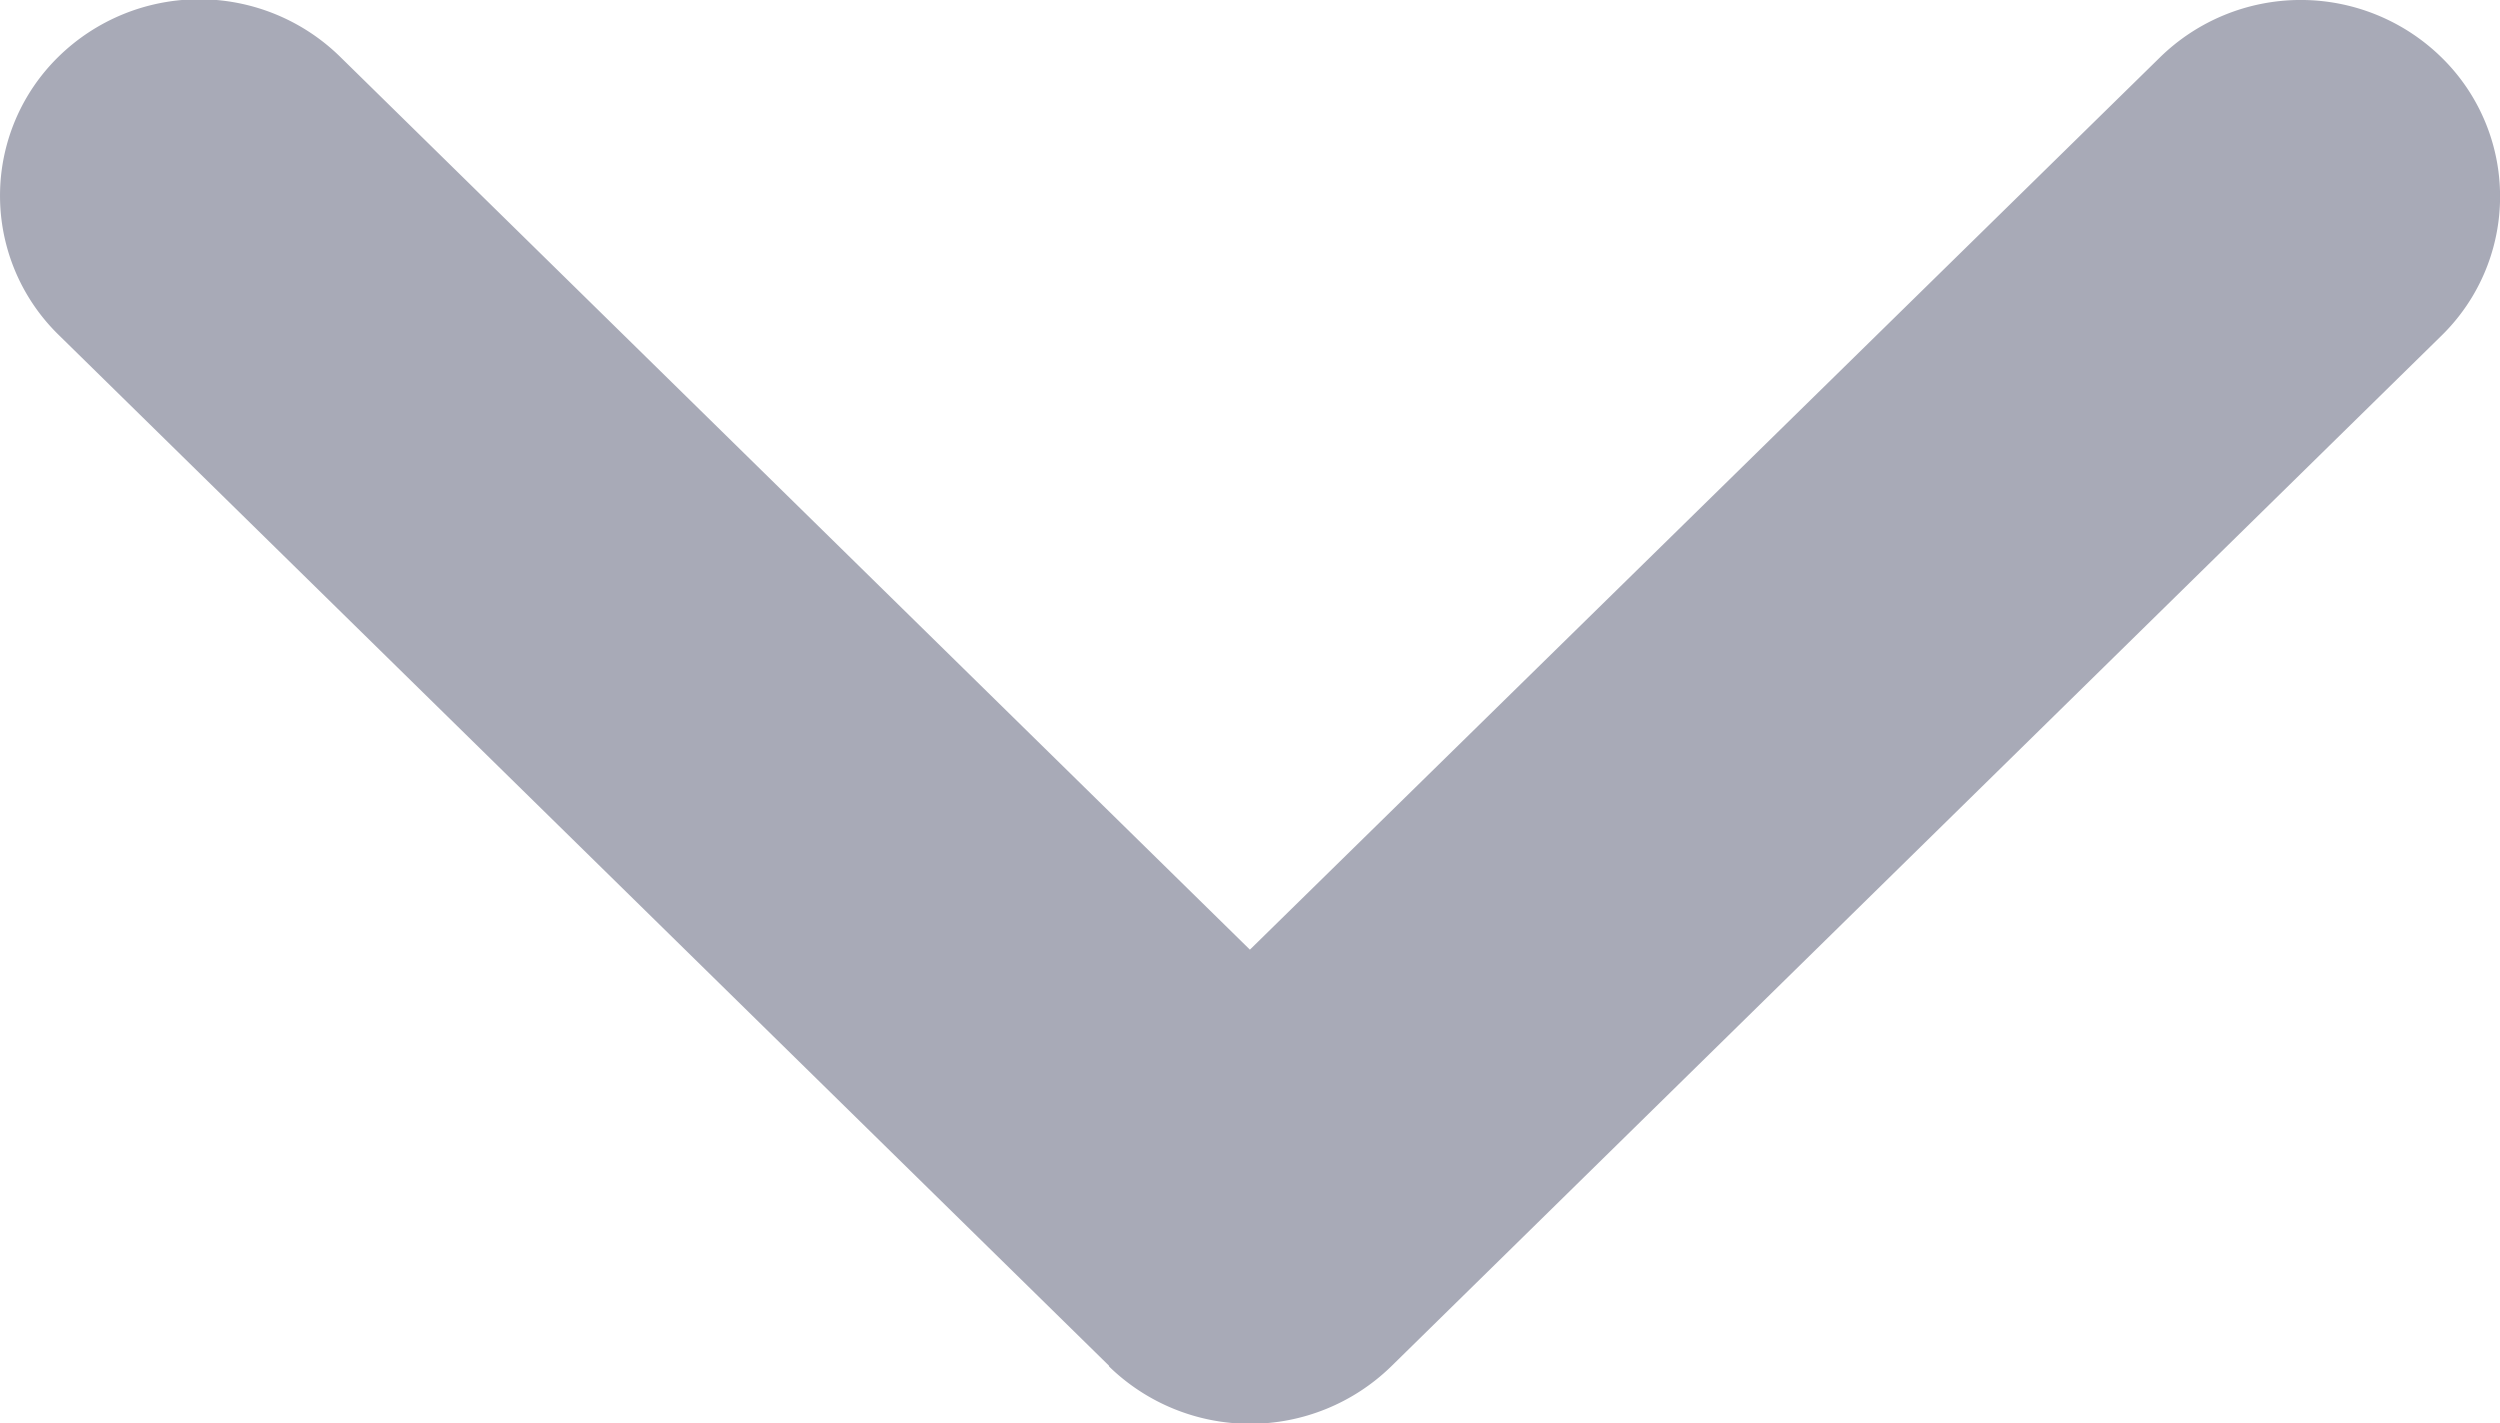 <svg viewBox="0 0 14.063 8.005">
  <path id="Dropdown" d="M6.238,7.682l-5.91-5.8a1.094,1.094,0,0,1,0-1.562,1.132,1.132,0,0,1,1.586,0L7.031,5.342,12.149.324a1.132,1.132,0,0,1,1.586,0,1.094,1.094,0,0,1,0,1.563l-5.91,5.8a1.137,1.137,0,0,1-1.586,0Z" transform="translate(0 0)" fill="#a8aab7"/>
</svg>
